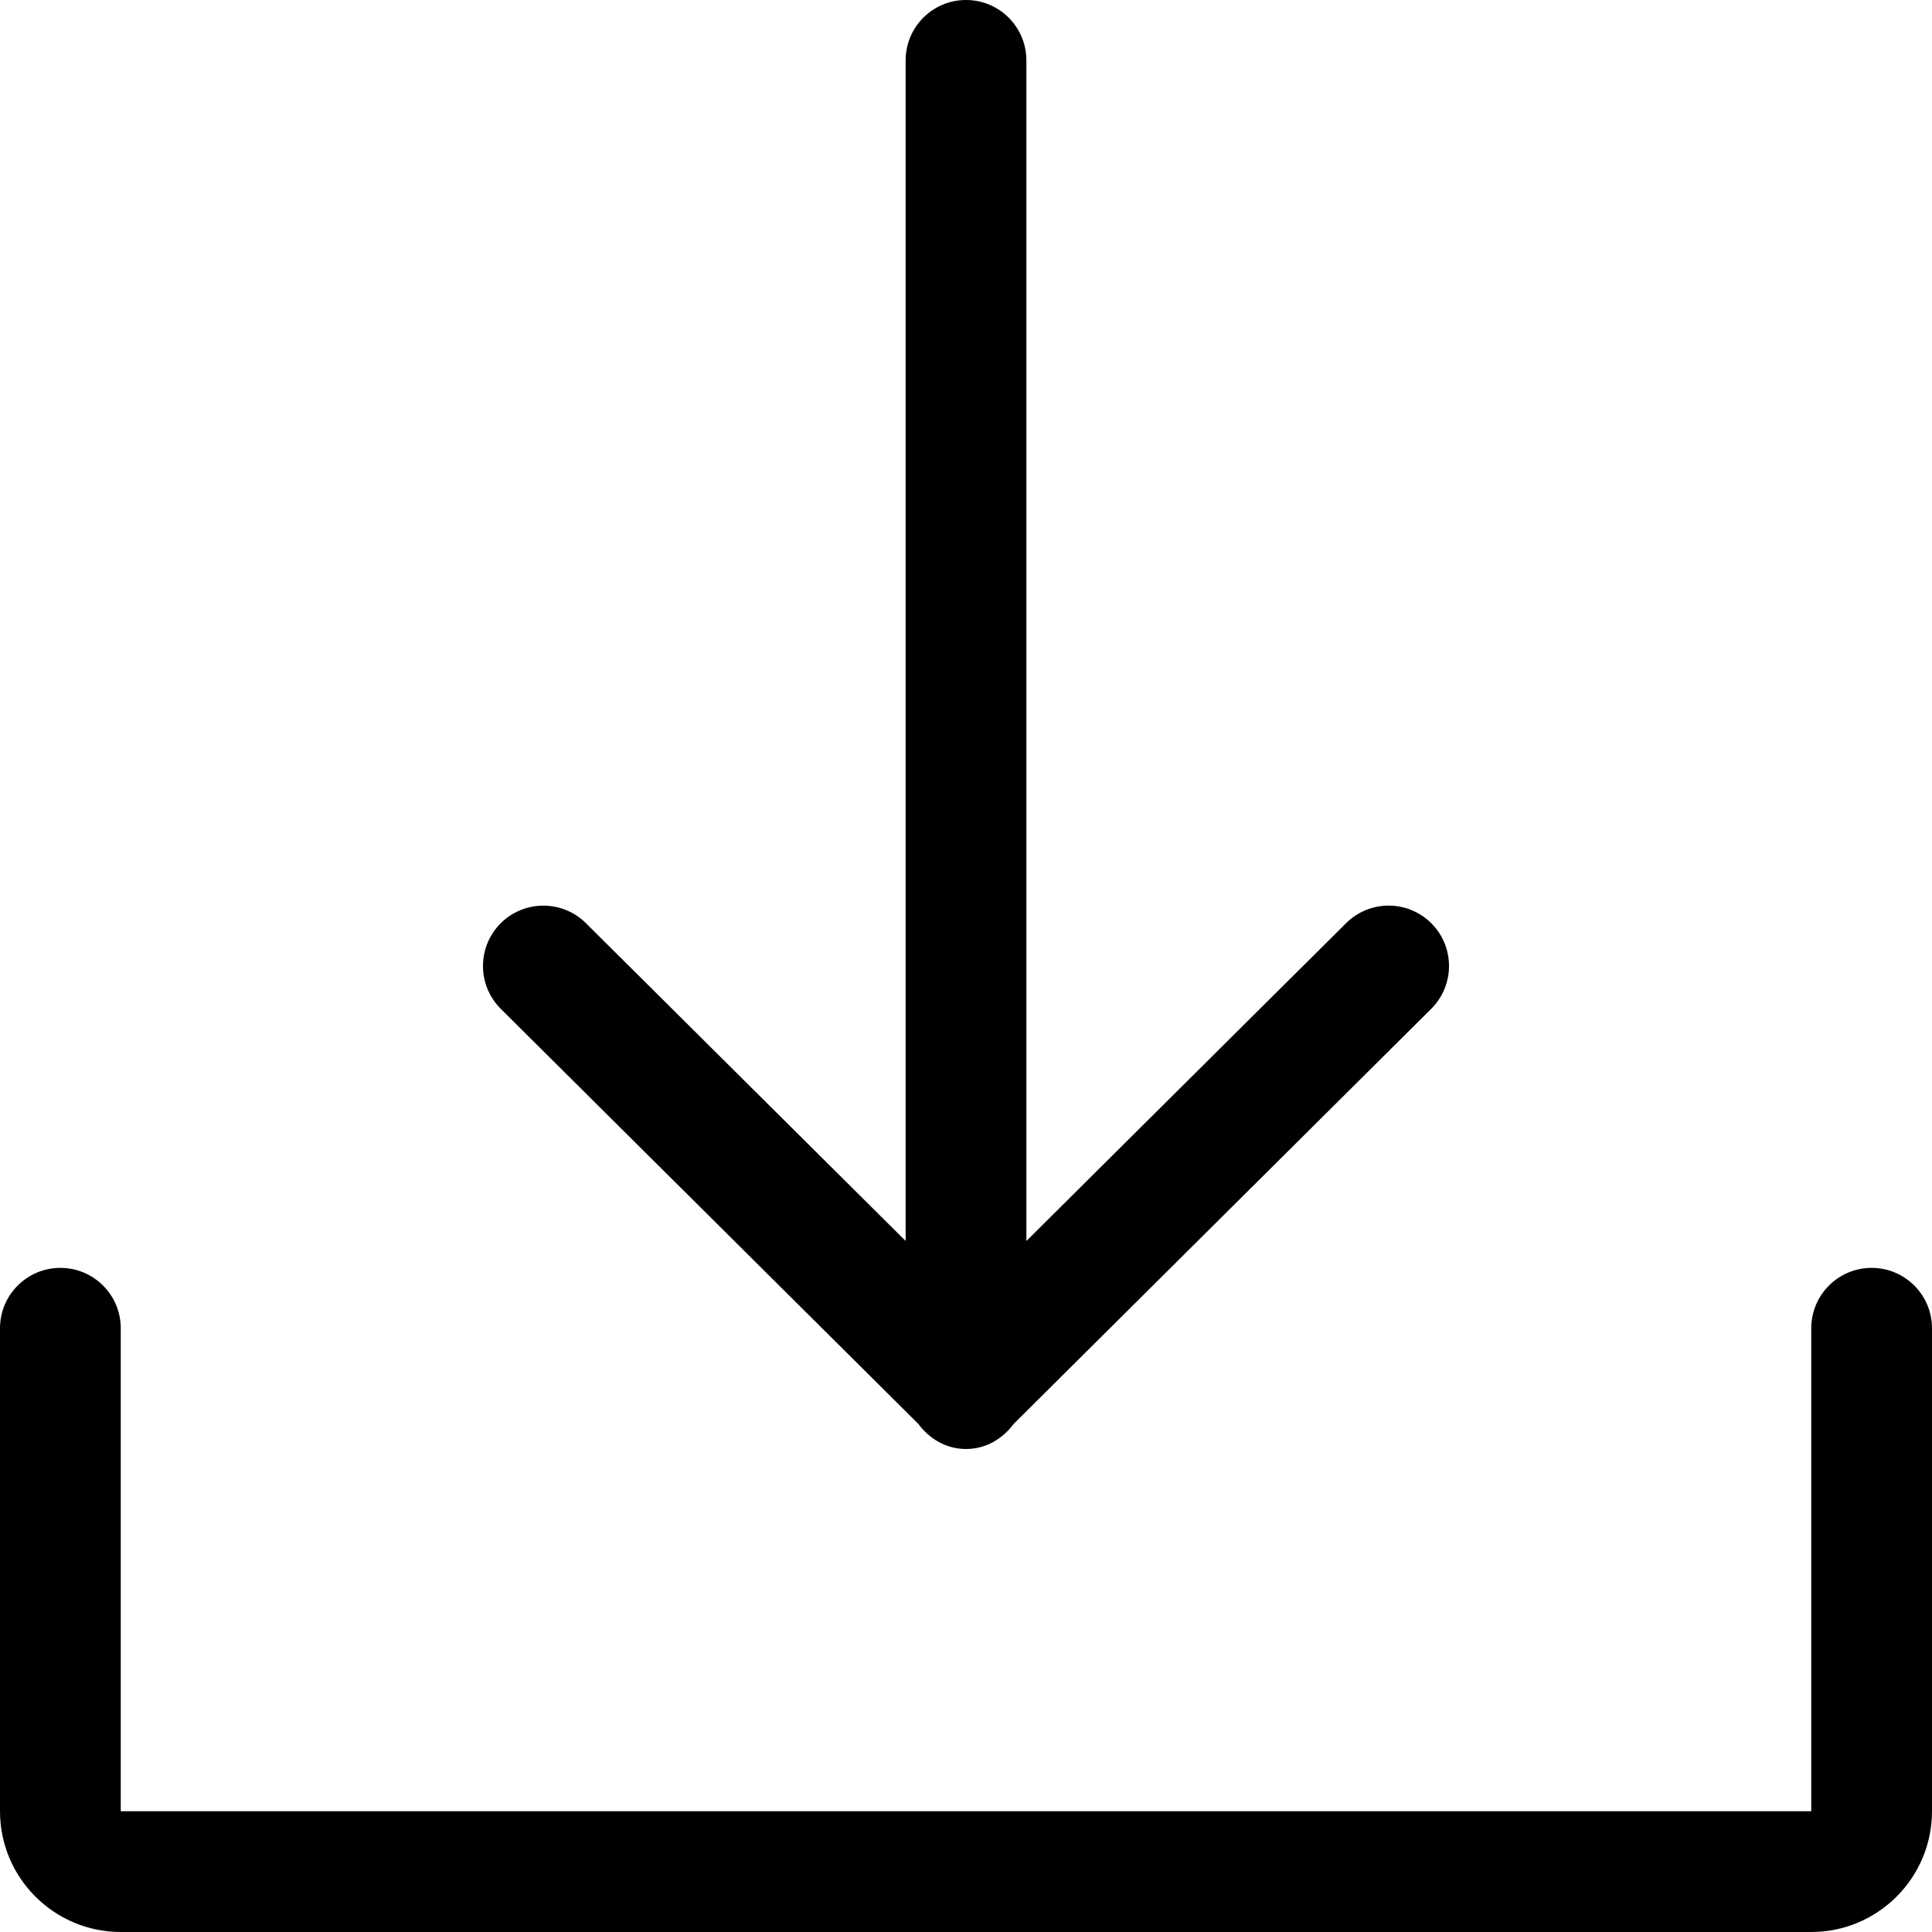 <svg xmlns="http://www.w3.org/2000/svg" xmlns:xlink="http://www.w3.org/1999/xlink" preserveAspectRatio="xMidYMid" width="32" height="32" viewBox="0 0 32 32">
  <defs>
    <style>
      .cls-1 {
        fill: #000;
        fill-rule: evenodd;
      }
    </style>
  </defs>
  <path d="M30.000,32.000 L2.000,32.000 C0.897,32.000 -0.000,31.103 -0.000,30.000 L-0.000,22.000 C-0.000,21.448 0.448,21.000 1.000,21.000 C1.552,21.000 2.000,21.448 2.000,22.000 L2.000,30.000 L30.000,30.000 L30.000,22.000 C30.000,21.448 30.448,21.000 31.000,21.000 C31.552,21.000 32.000,21.448 32.000,22.000 L32.000,30.000 C32.000,31.103 31.103,32.000 30.000,32.000 ZM16.790,23.584 C16.608,23.830 16.330,24.000 16.000,24.000 C15.670,24.000 15.392,23.830 15.210,23.584 L8.295,16.710 C7.903,16.319 7.901,15.687 8.291,15.294 C8.681,14.904 9.314,14.902 9.705,15.291 L15.000,20.554 L15.000,1.000 C15.000,0.447 15.448,0.000 16.000,0.000 C16.552,0.000 17.000,0.447 17.000,1.000 L17.000,20.555 L22.295,15.291 C22.687,14.901 23.319,14.903 23.709,15.294 C24.099,15.687 24.097,16.319 23.705,16.710 L16.790,23.584 Z" class="cls-1"/>
</svg>
